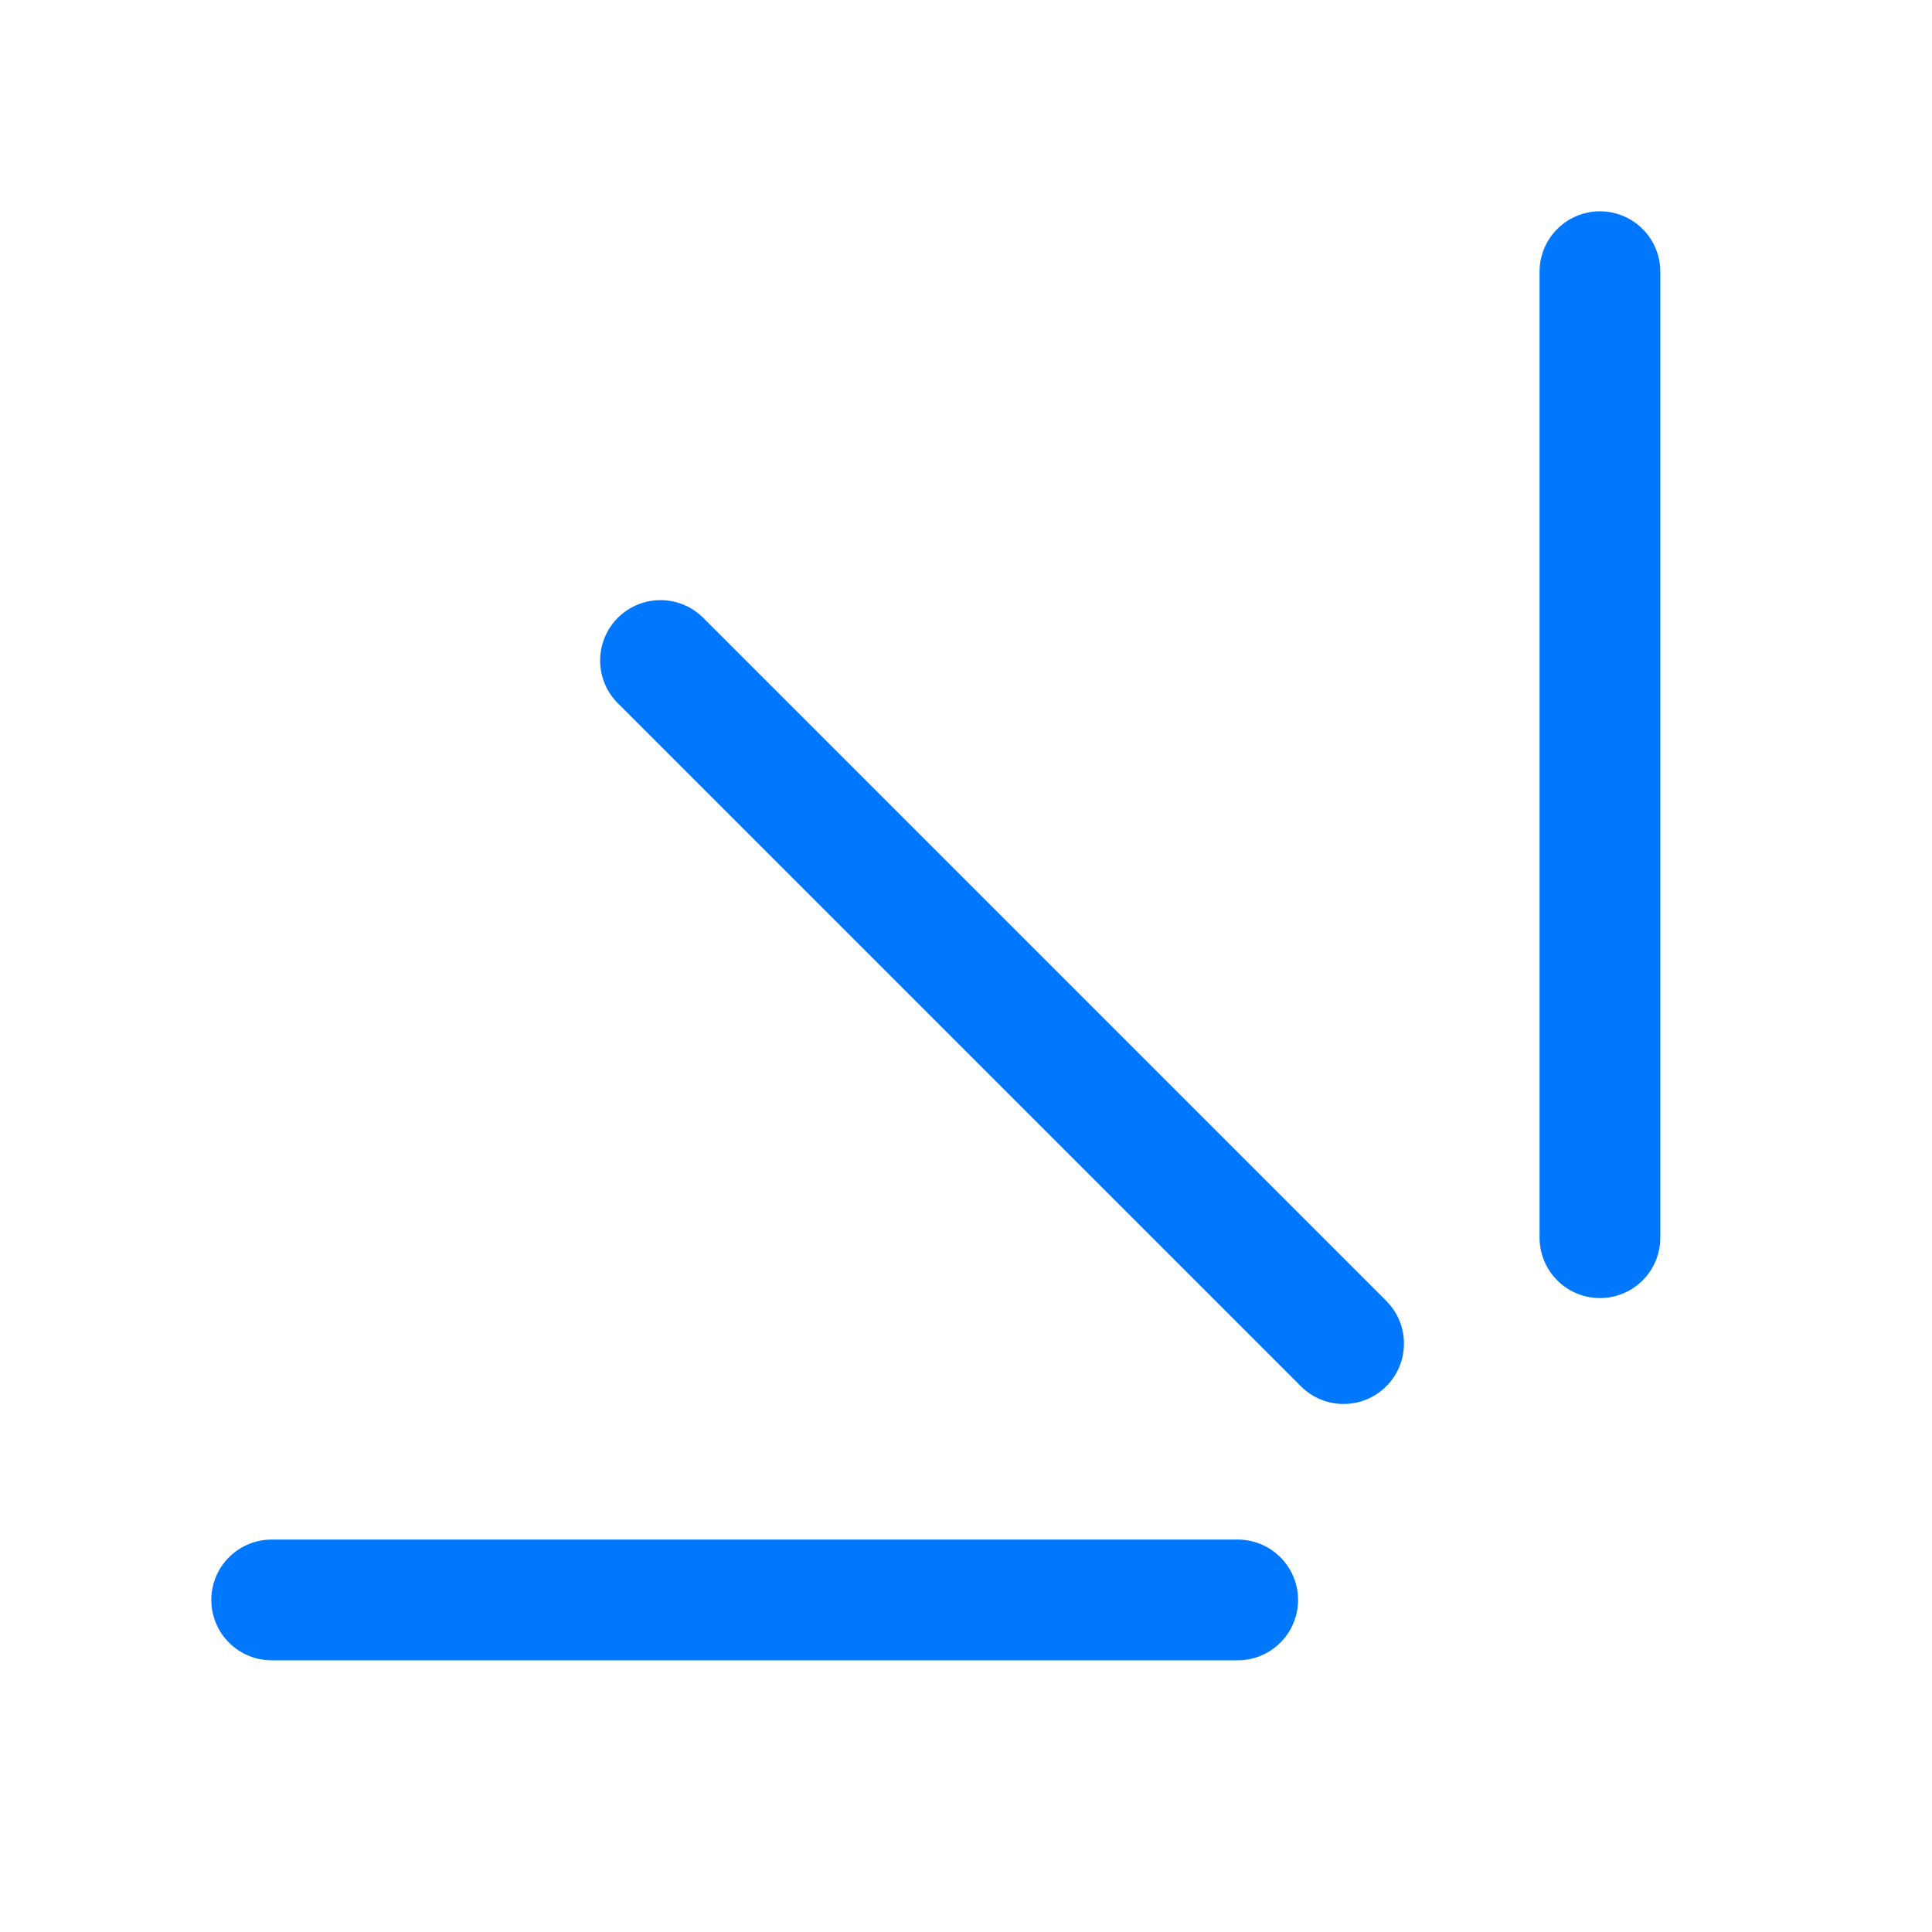 <svg width="16" height="16" viewBox="0 0 16 16" fill="none" xmlns="http://www.w3.org/2000/svg">
<path d="M2.25 13.25H10.25M13.25 10.25V2.25" stroke="#0077FF" stroke-linecap="round"/>
<path d="M11.127 11.127L5.47 5.47" stroke="#0077FF" stroke-linecap="round"/>
</svg>
